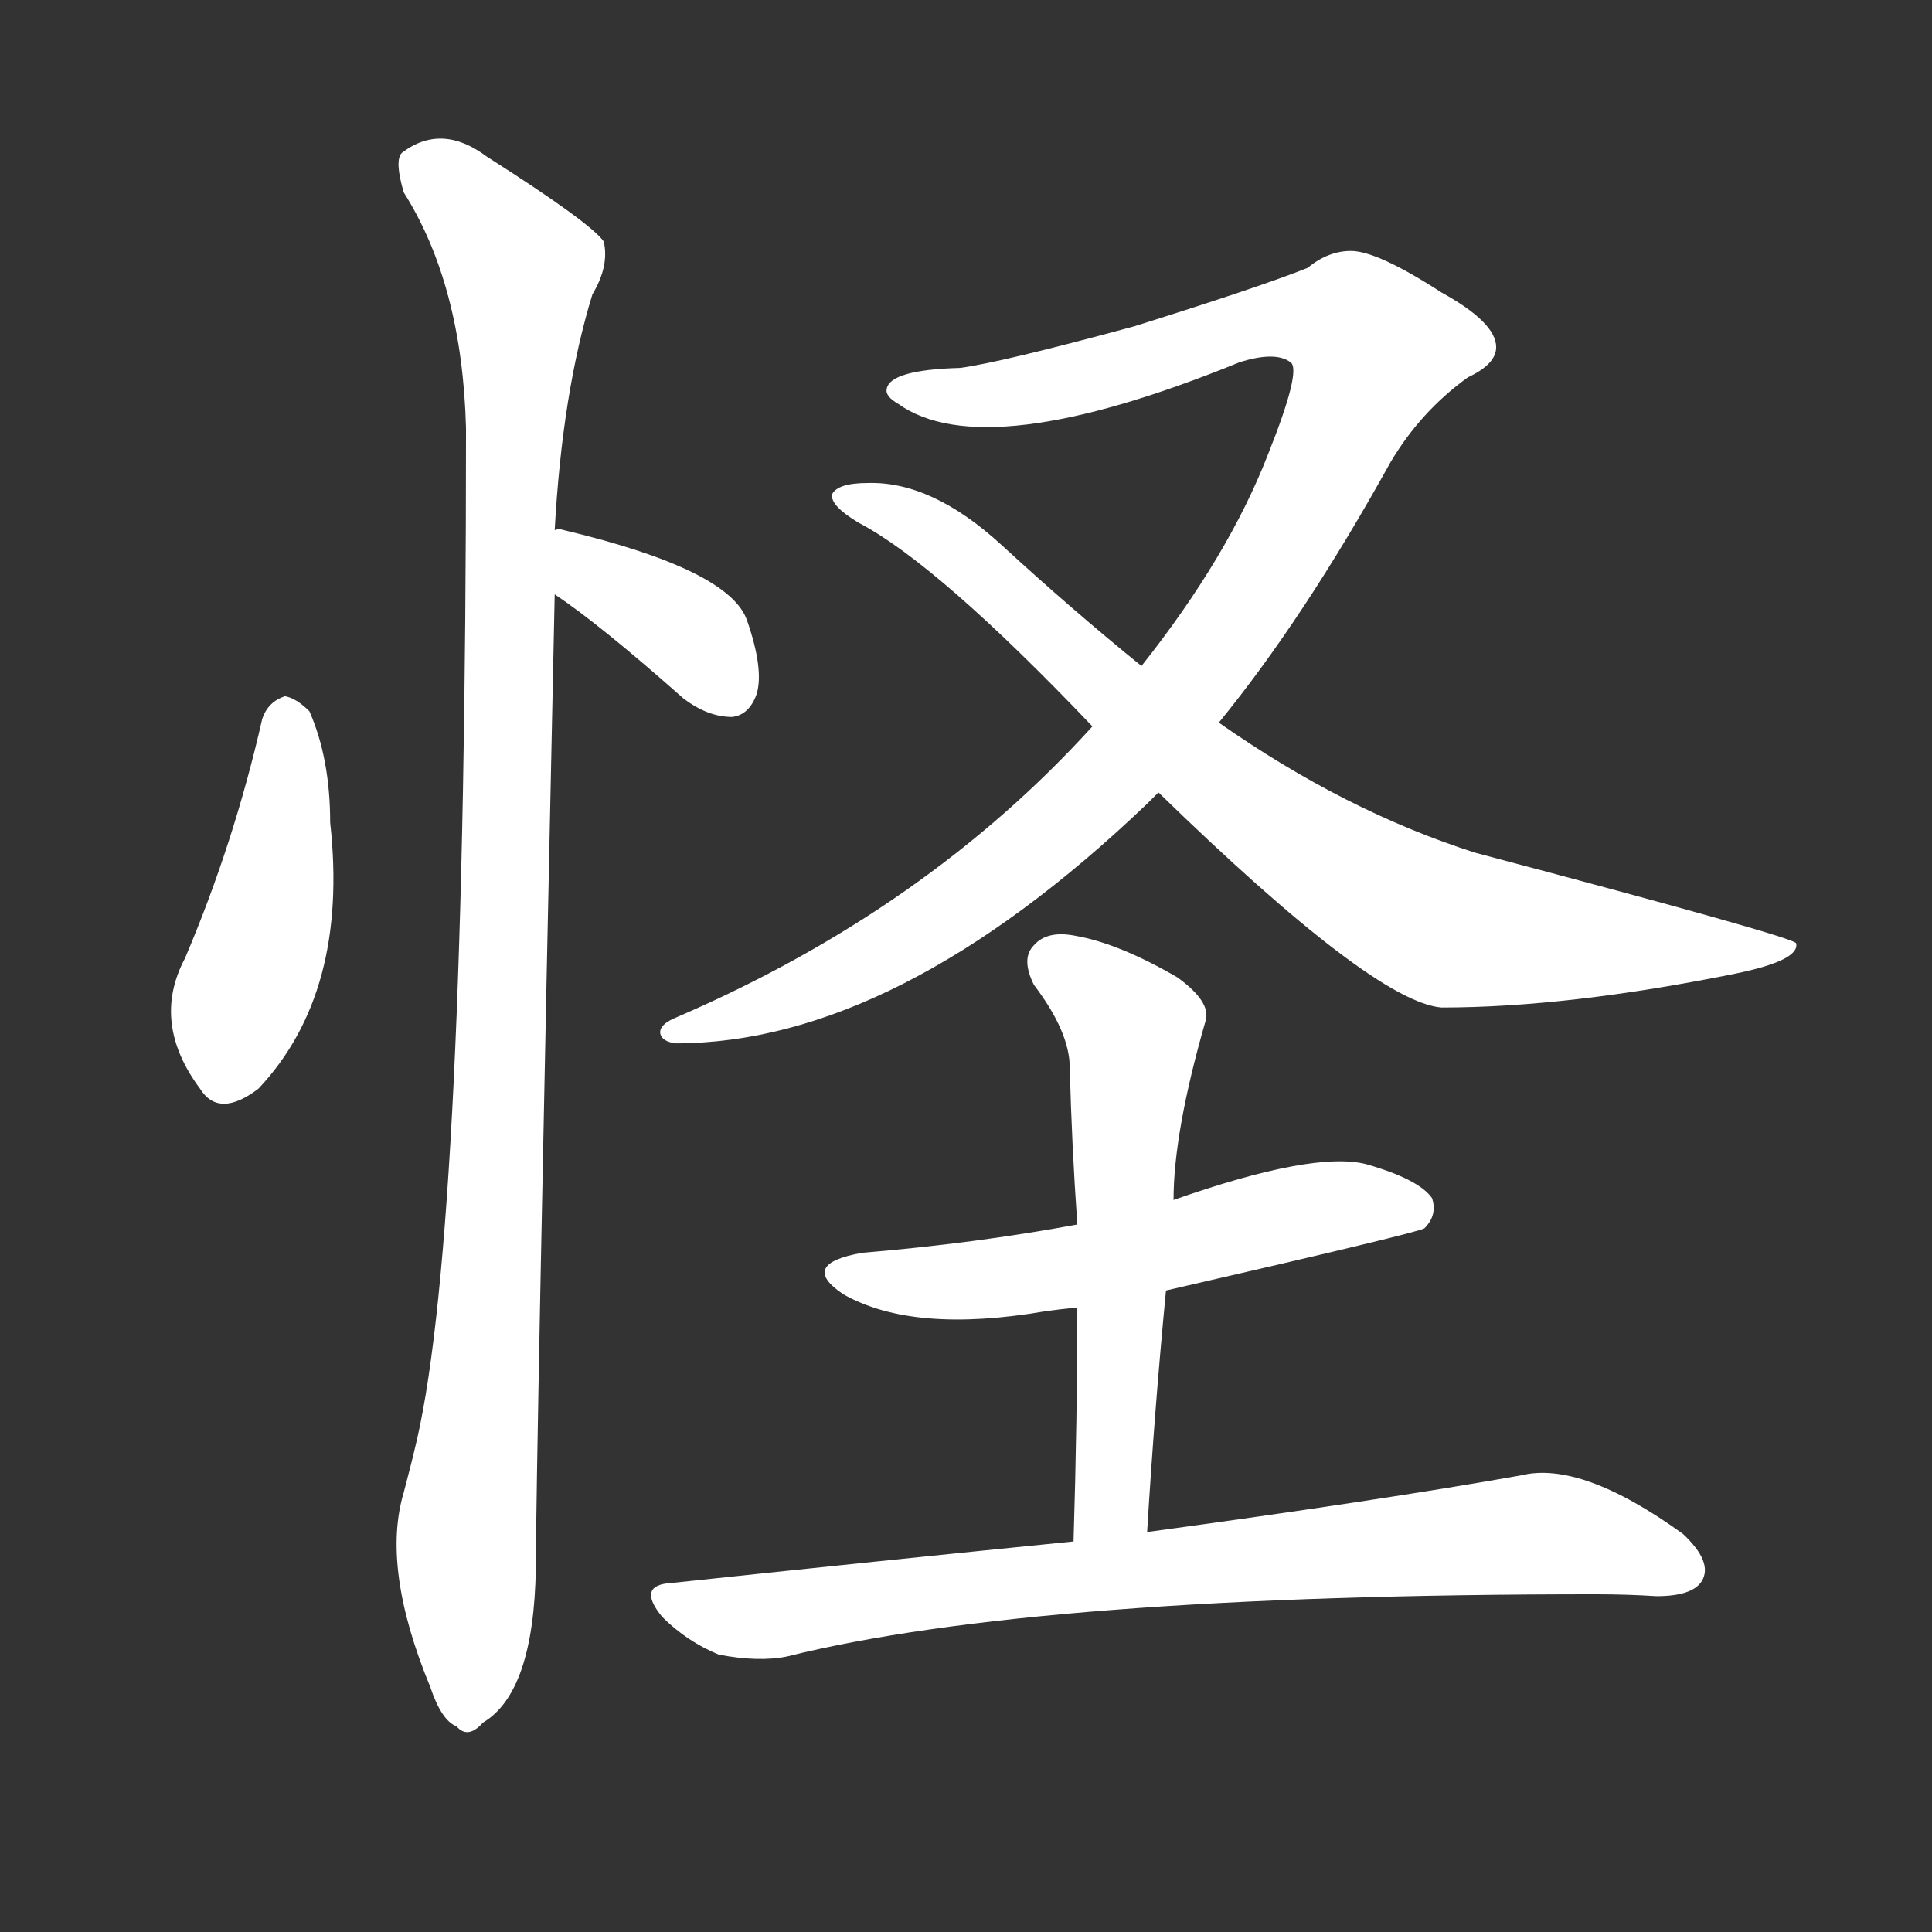 <svg version="1.1" viewBox="0 0 1024 1024" xmlns="http://www.w3.org/2000/svg">
  <rect x="0" y="0" width="1024" height="1024" fill="#333333" stroke="none"/>
  <g transform="scale(1, -1) translate(0, -900)">
    <style type="text/css">
        .stroke1 {fill: #FFFFFF;}
        .stroke2 {fill: #FFFFFF;}
        .stroke3 {fill: #FFFFFF;}
        .stroke4 {fill: #FFFFFF;}
        .stroke5 {fill: #FFFFFF;}
        .stroke6 {fill: #FFFFFF;}
        .stroke7 {fill: #FFFFFF;}
        .stroke8 {fill: #FFFFFF;}
        .stroke9 {fill: #FFFFFF;}
        .stroke10 {fill: #FFFFFF;}
        .stroke11 {fill: #FFFFFF;}
        .stroke12 {fill: #FFFFFF;}
        .stroke13 {fill: #FFFFFF;}
        .stroke14 {fill: #FFFFFF;}
        .stroke15 {fill: #FFFFFF;}
        .stroke16 {fill: #FFFFFF;}
        .stroke17 {fill: #FFFFFF;}
        .stroke18 {fill: #FFFFFF;}
        .stroke19 {fill: #FFFFFF;}
        .stroke20 {fill: #FFFFFF;}
        text {
            font-family: Helvetica;
            font-size: 50px;
            fill: #FFFFFF;}
            paint-order: stroke;
            stroke: #000000;
            stroke-width: 4px;
            stroke-linecap: butt;
            stroke-linejoin: miter;
            font-weight: 800;
        }
    </style>

    <path d="M 139 519 Q 124 453 98 392 Q 80 358 106 323 Q 116 307 137 323 Q 185 374 175 464 Q 175 498 164 523 Q 157 530 151 531 Q 142 528 139 519 Z" class="stroke1"/>
    <path d="M 294 585 Q 318 569 362 530 Q 375 520 388 520 Q 397 521 401 532 Q 405 545 396 571 Q 387 598 299 619 Q 296 620 294 619 C 264 619 269 602 294 585 Z" class="stroke2"/>
    <path d="M 294 619 Q 298 692 314 744 Q 323 759 320 772 Q 313 782 258 817 Q 234 835 213 819 Q 209 815 214 798 Q 245 749 247 673 Q 247 250 221 137 Q 218 124 214 109 Q 202 69 228 6 Q 234 -12 242 -15 Q 248 -22 256 -13 Q 283 3 284 69 Q 284 117 294 585 L 294 619 Z" class="stroke3"/>
    <path d="M 646 517 Q 691 572 737 655 Q 753 682 778 700 Q 793 707 793 716 Q 793 729 764 745 Q 730 767 716 767 Q 704 767 693 758 Q 668 748 601 727 Q 531 708 509 705 Q 472 704 470 694 Q 469 690 476 686 Q 522 653 657 708 Q 676 714 684 708 Q 690 704 672 659 Q 651 605 605 547 L 579 515 Q 491 418 359 361 Q 349 357 350 352 Q 351 348 358 347 Q 475 347 608 474 Q 611 477 614 480 L 646 517 Z" class="stroke4"/>
    <path d="M 614 480 Q 728 369 764 366 Q 831 366 920 384 Q 954 391 952 400 Q 952 403 782 448 Q 713 470 646 517 L 605 547 Q 568 577 531 611 Q 494 645 460 644 Q 444 644 441 638 Q 440 632 455 623 Q 497 601 579 515 L 614 480 Z" class="stroke5"/>
    <path d="M 618 216 Q 753 247 755 249 Q 762 256 759 265 Q 752 275 724 283 Q 696 290 622 264 L 571 251 Q 517 241 457 236 Q 423 230 447 214 Q 484 193 554 205 Q 561 206 571 207 L 618 216 Z" class="stroke6"/>
    <path d="M 608 88 Q 612 154 618 216 L 622 264 Q 622 300 639 359 Q 642 369 624 382 Q 593 400 570 404 Q 555 407 548 399 Q 541 392 548 378 Q 567 353 567 334 Q 568 294 571 251 L 571 207 Q 571 149 569 83 C 568 53 606 58 608 88 Z" class="stroke7"/>
    <path d="M 569 83 Q 469 73 356 61 Q 337 60 351 43 Q 364 30 381 23 Q 402 19 417 22 Q 549 55 846 55 Q 862 55 878 54 Q 897 54 902 62 Q 908 72 892 87 Q 838 126 806 118 Q 733 105 608 88 L 569 83 Z" class="stroke8"/>
</g></svg>